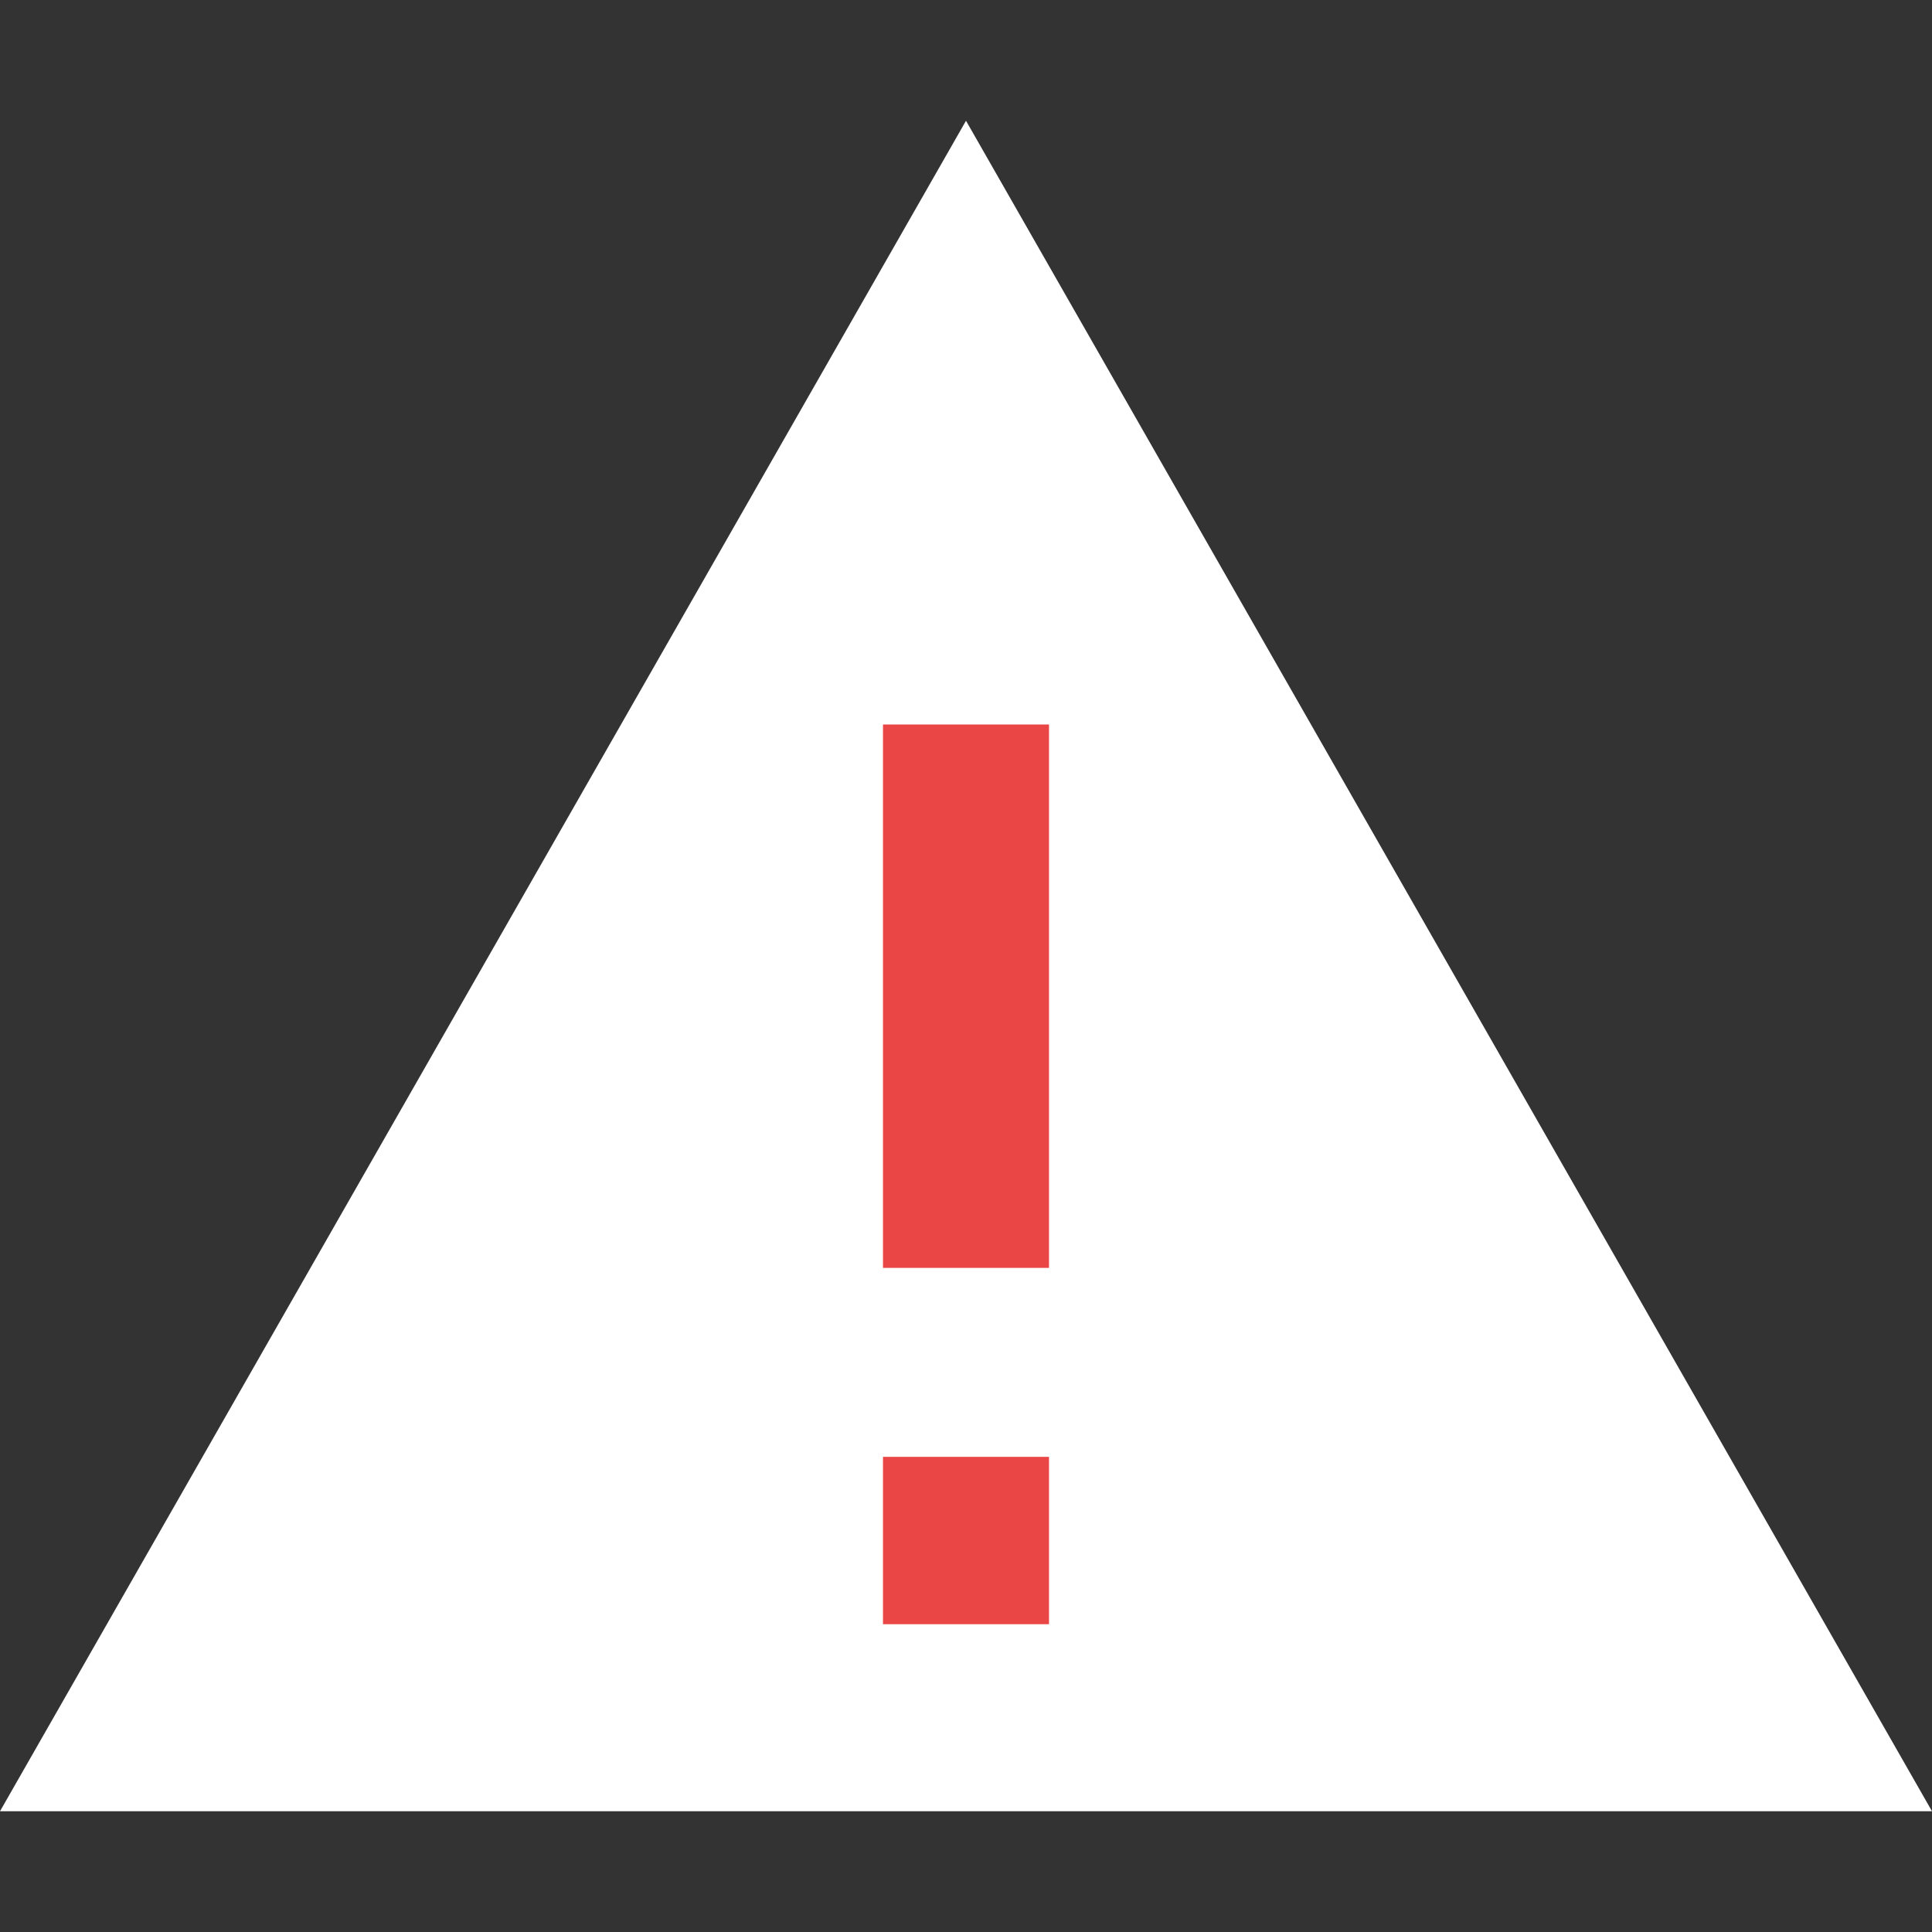 <svg xmlns="http://www.w3.org/2000/svg" width="16" height="16" viewBox="0 0 16 16">
    <rect x="0" y="0" width="16" height="16" fill="#333333" stroke="none"/>
    <g fill="none" fill-rule="evenodd">
        <path fill="#fff" d="M8 1l8 14H0z"/>
        <path stroke="#eb4646" stroke-width="1.375" d="M8 6v4.5M8 12.065v1.386"/>
    </g>
</svg>
